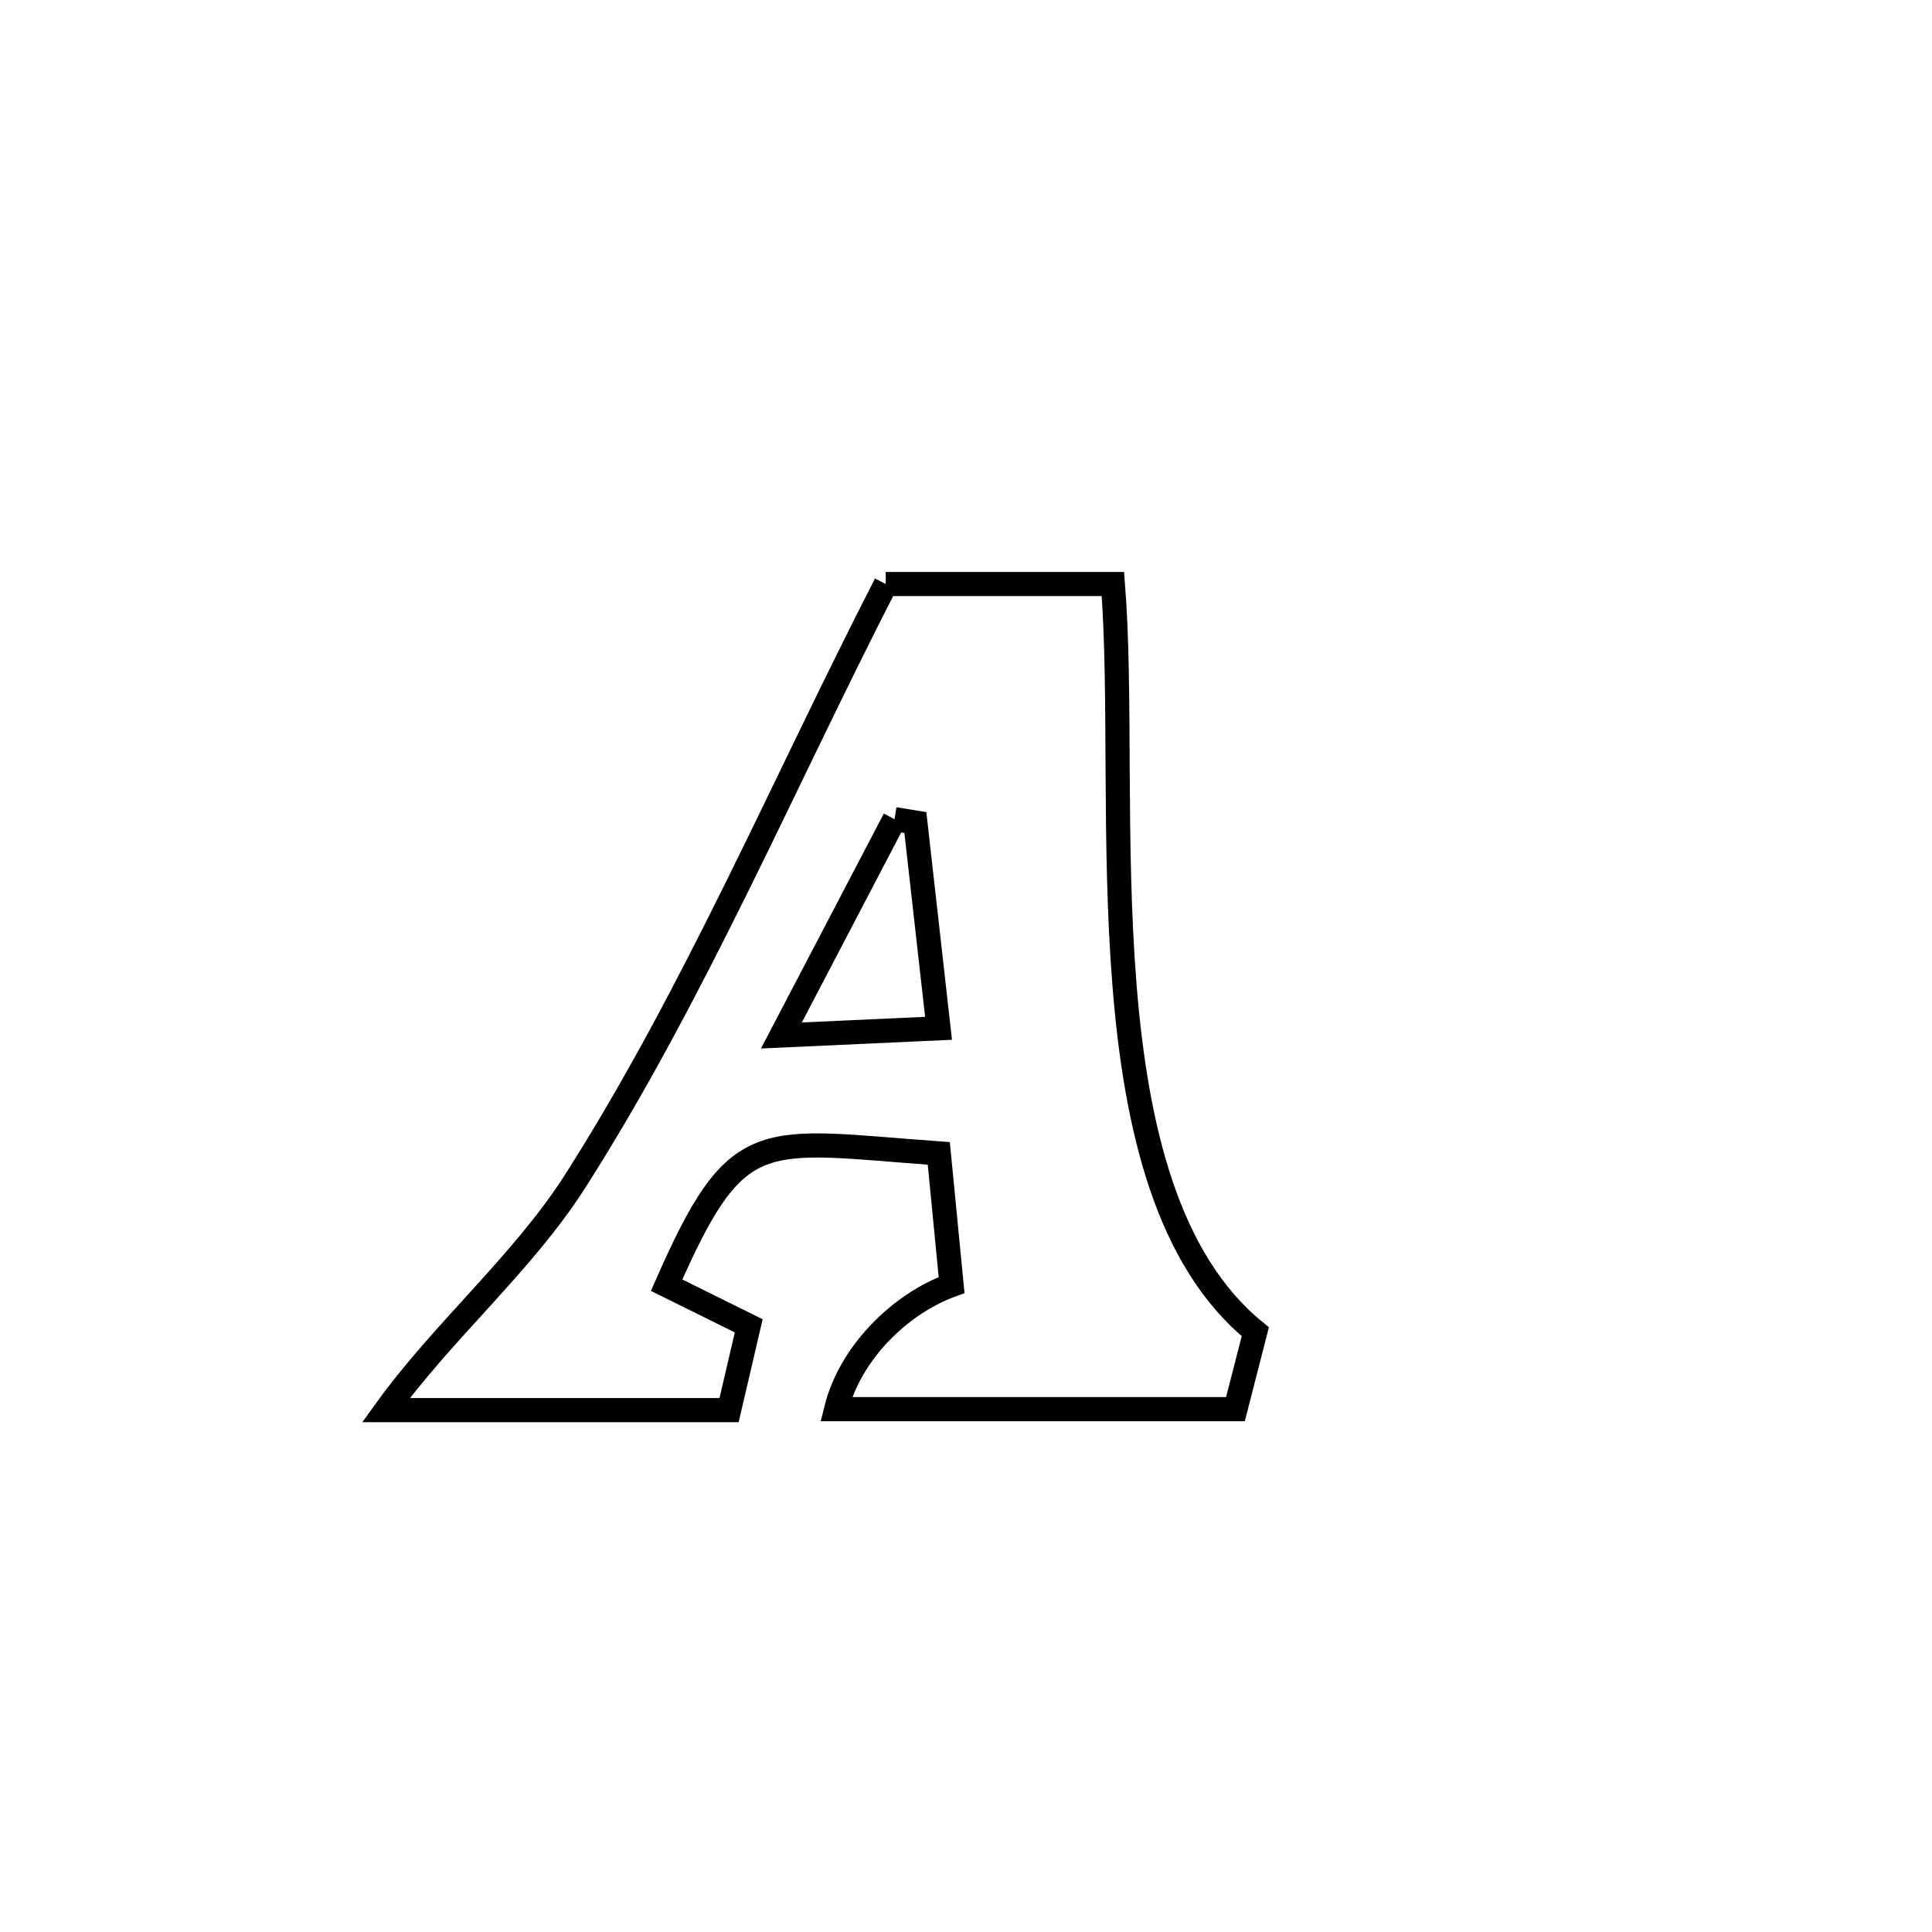 <svg xmlns="http://www.w3.org/2000/svg" viewBox="0.0 0.0 24.0 24.0" height="200px" width="200px"><path fill="none" stroke="black" stroke-width=".3" stroke-opacity="1.0"  filling="0" d="M11.003 7.255 L11.003 7.255 C11.084 7.255 13.802 7.255 13.825 7.255 L13.825 7.255 C13.932 8.596 13.827 10.473 13.969 12.238 C14.11 14.003 14.499 15.655 15.594 16.543 L15.594 16.543 C15.512 16.864 15.429 17.185 15.347 17.505 L15.347 17.505 C13.694 17.505 12.04 17.505 10.387 17.505 L10.387 17.505 C10.555 16.824 11.161 16.204 11.821 15.963 L11.821 15.963 C11.768 15.418 11.715 14.873 11.662 14.328 L11.662 14.328 C9.429 14.166 9.166 13.951 8.281 15.965 L8.281 15.965 C8.621 16.133 8.961 16.302 9.301 16.47 L9.301 16.47 C9.22 16.819 9.139 17.168 9.057 17.517 L9.057 17.517 C7.636 17.517 6.215 17.517 4.794 17.517 L4.794 17.517 C5.505 16.531 6.495 15.691 7.144 14.675 C7.885 13.513 8.535 12.271 9.157 11.013 C9.779 9.755 10.373 8.481 11.003 7.255 L11.003 7.255"></path>
<path fill="none" stroke="black" stroke-width=".3" stroke-opacity="1.0"  filling="0" d="M11.112 10.176 L11.112 10.176 C11.198 10.19 11.285 10.204 11.371 10.218 L11.371 10.218 C11.439 10.82 11.595 12.199 11.659 12.774 L11.659 12.774 C11.009 12.804 10.358 12.833 9.707 12.863 L9.707 12.863 C10.226 11.871 10.601 11.154 11.112 10.176 L11.112 10.176"></path></svg>